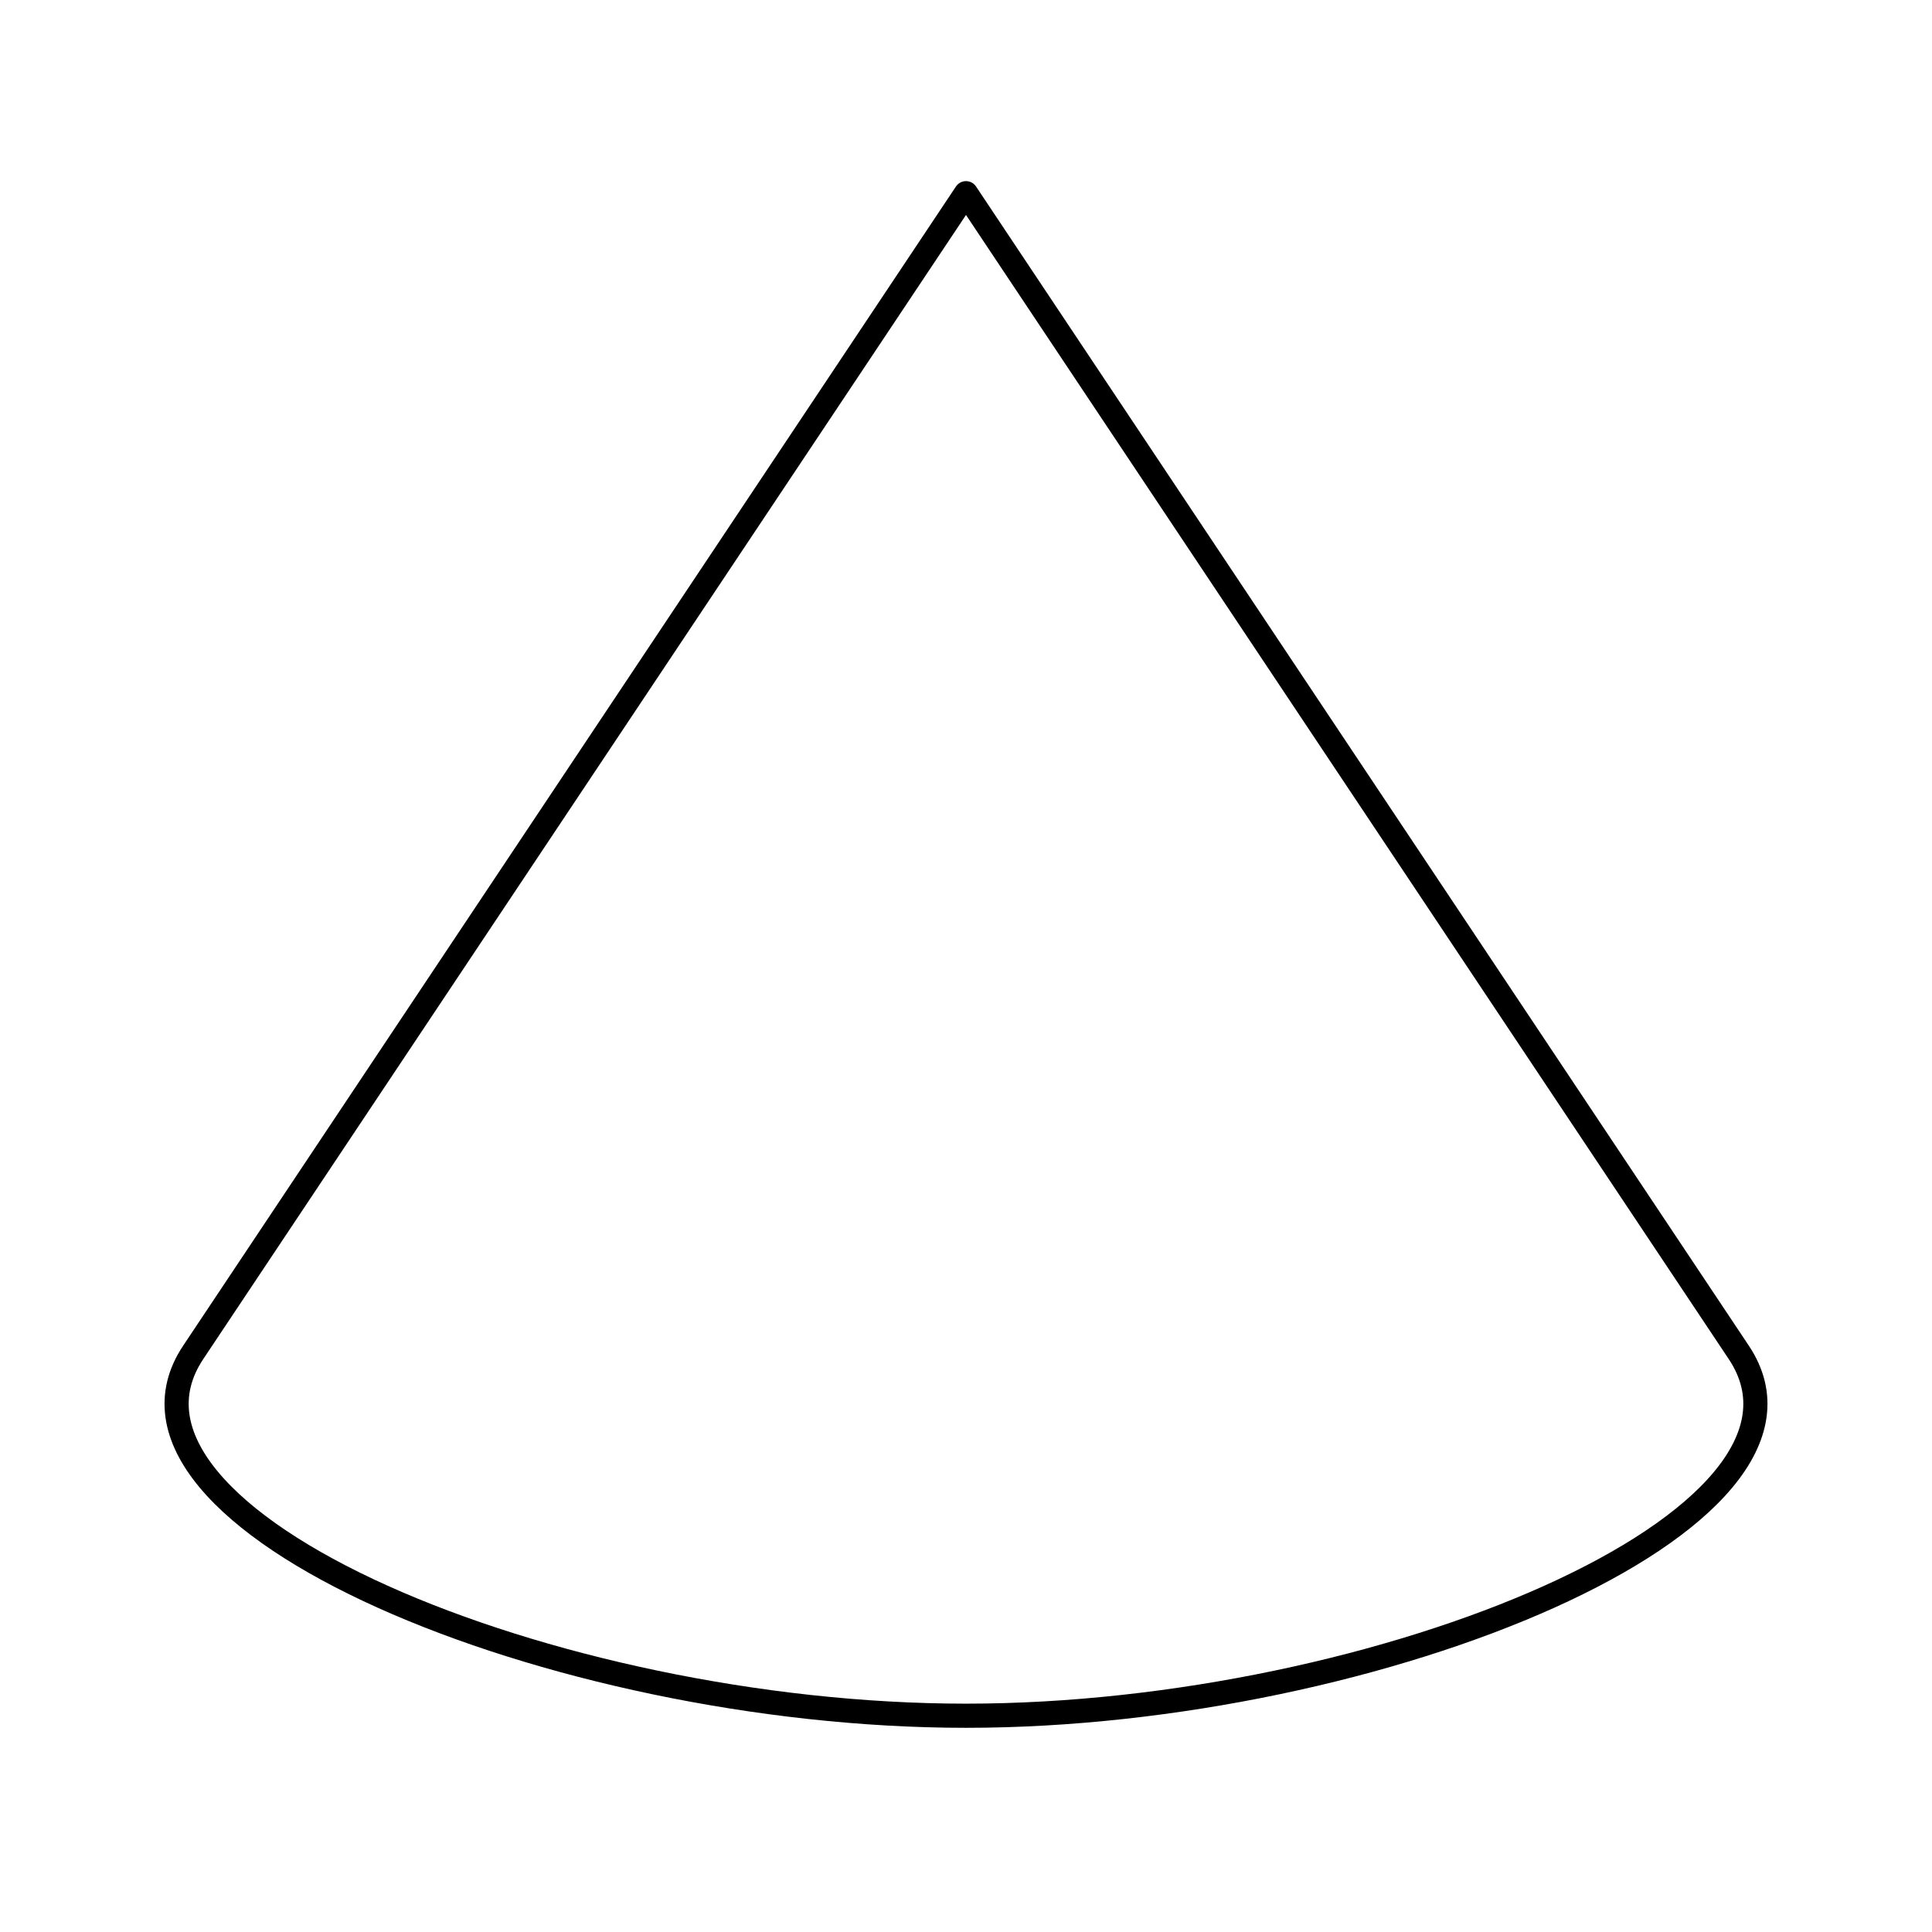 <?xml version="1.0" encoding="UTF-8" standalone="no"?>
<!-- Created with Inkscape (http://www.inkscape.org/) -->

<svg
    xmlns:svg="http://www.w3.org/2000/svg"
    xmlns="http://www.w3.org/2000/svg"
    width="80"
    height="80"
    viewBox="0 0 80 80">
    <path
        style="fill:none;fill-opacity:1;stroke:#000000;stroke-width:1;stroke-linecap:round;stroke-linejoin:round;stroke-miterlimit:4;stroke-dasharray:none;stroke-dashoffset:0;stroke-opacity:1;paint-order:normal"
        d="m 72,56 c 4.609,6.914 -14.854,15.045 -32,15.045 -17.146,0 -36.609,-8.131 -32,-15.045 l 32,-48 z"
    />
</svg>
